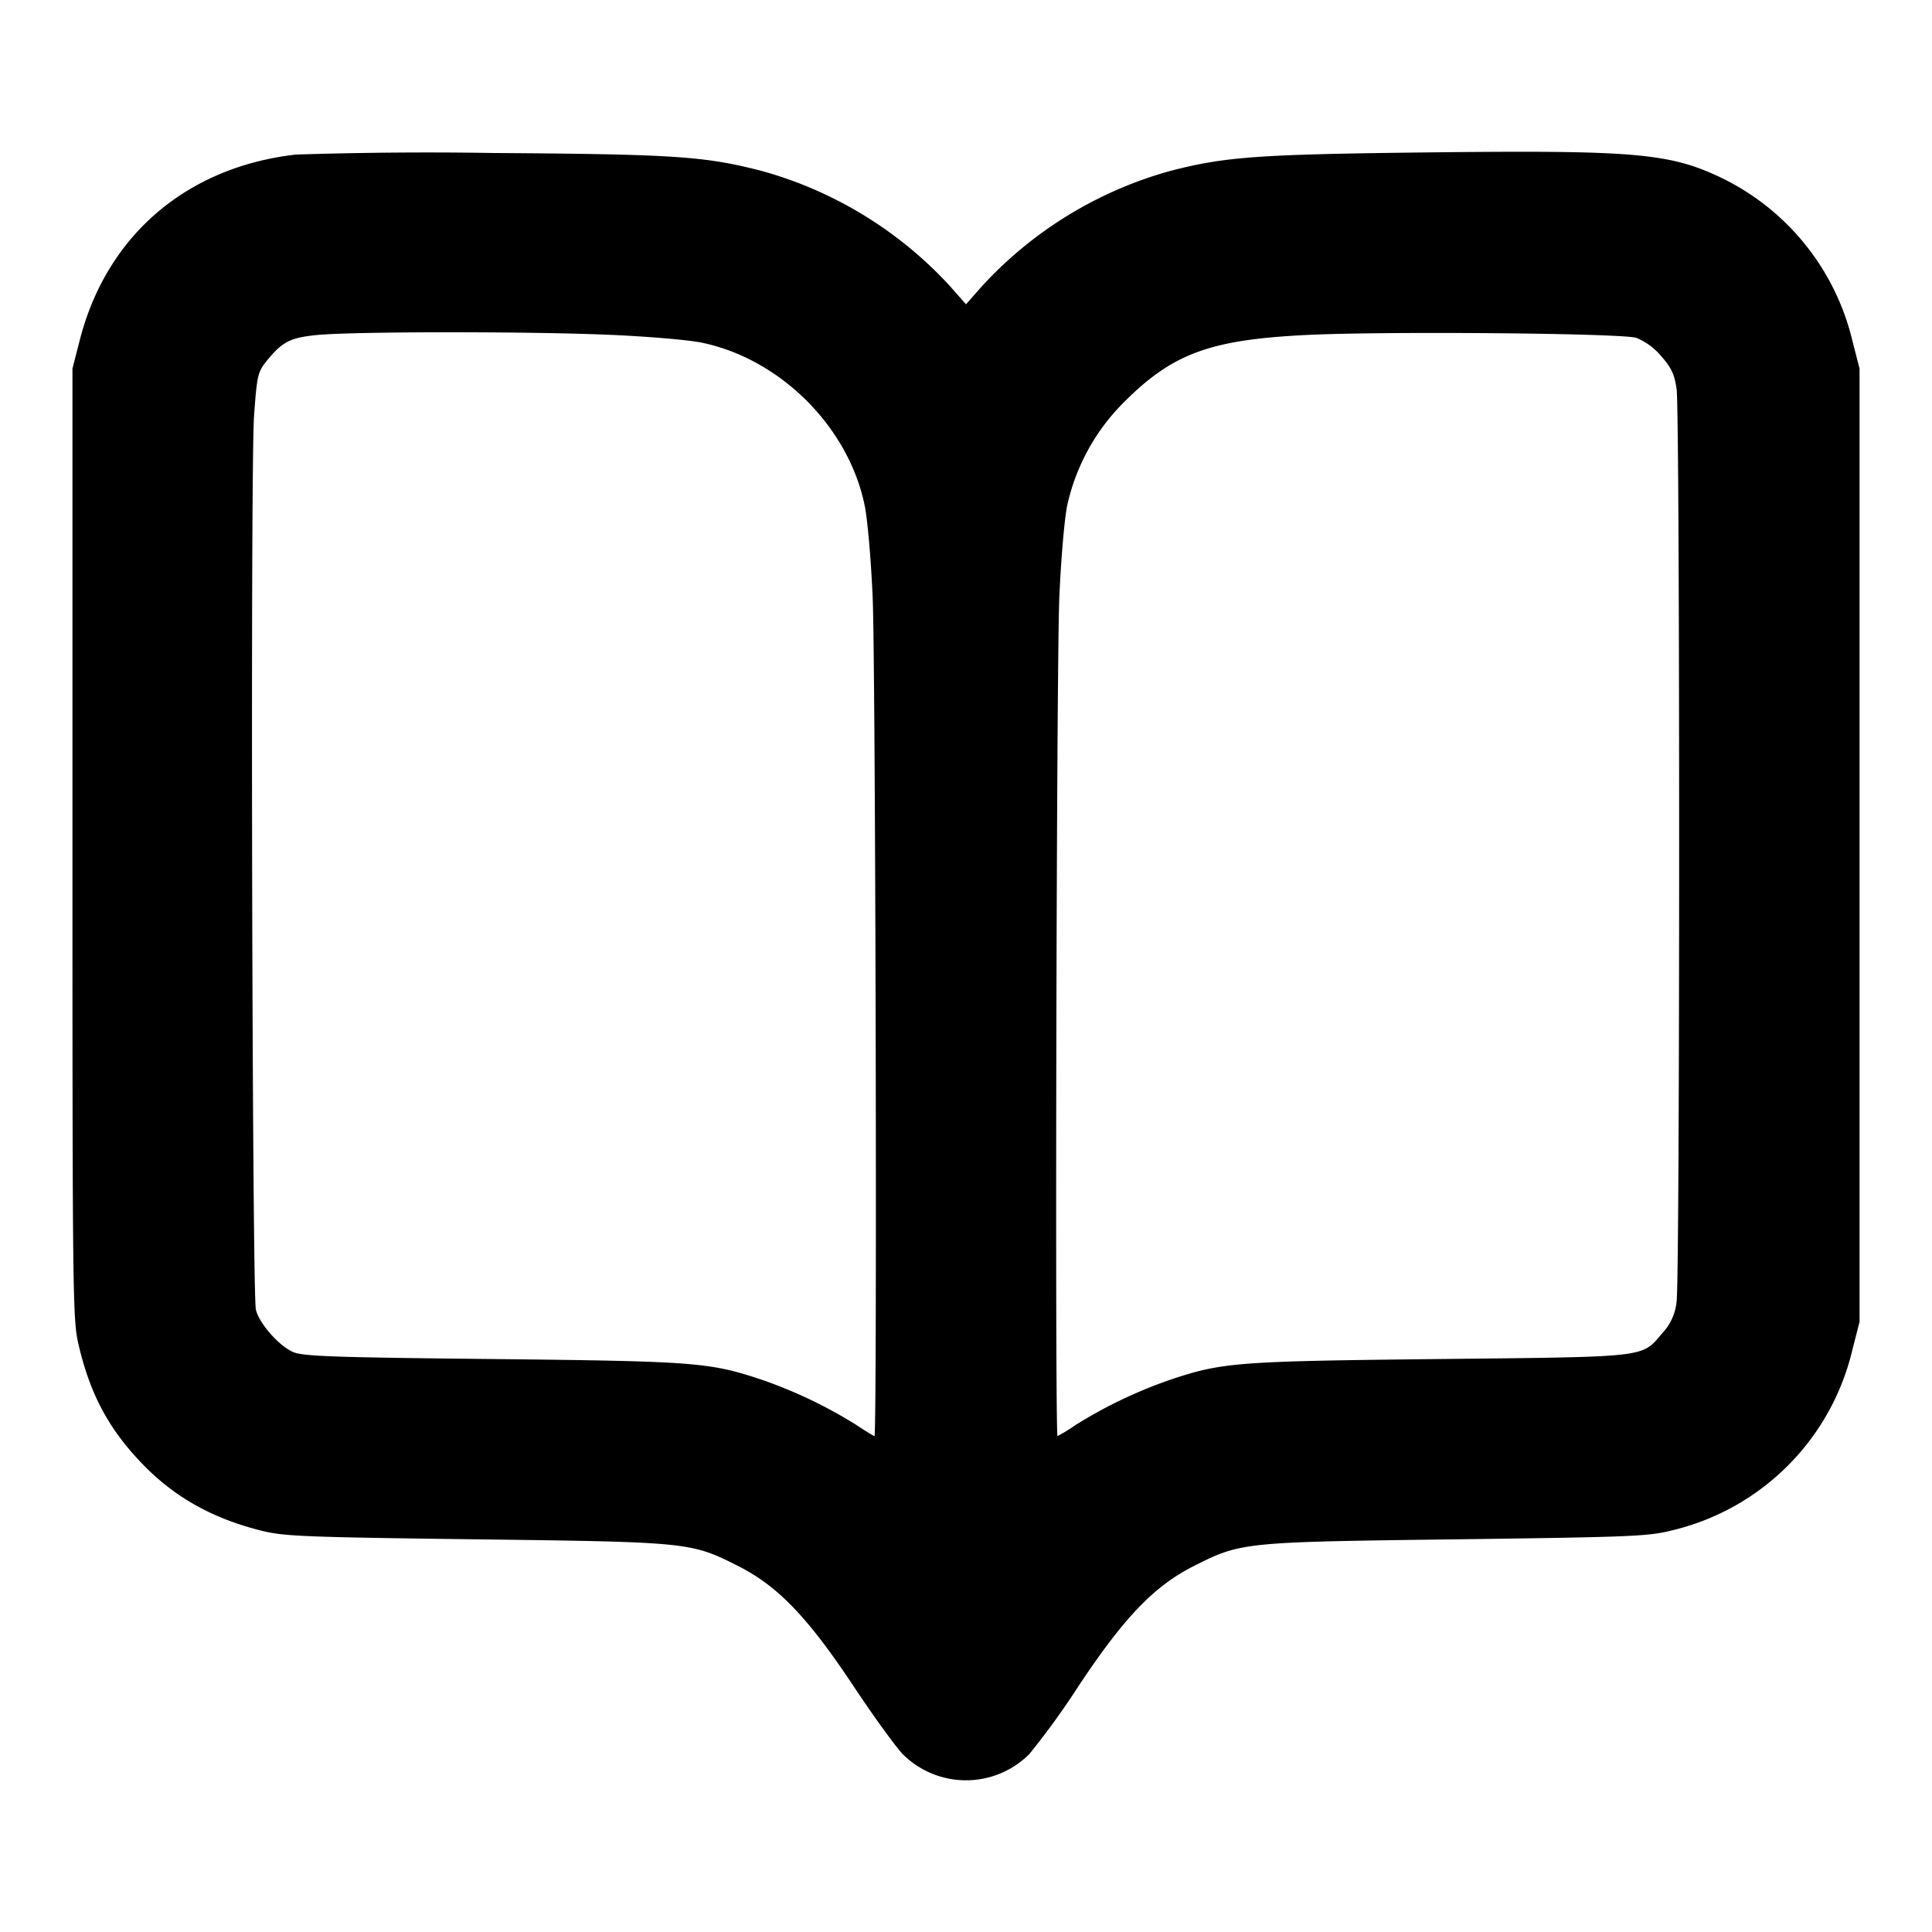 <svg width="16" height="16" fill="none" xmlns="http://www.w3.org/2000/svg"><path d="M2.45 1.28c-.908.104-1.569.673-1.79 1.539l-.06.234v3.934c0 3.74.002 3.943.05 4.146.094.407.247.695.519.98.265.278.575.455.978.559.198.051.323.057 1.786.076 1.77.022 1.788.024 2.174.218.331.166.578.421.959.994.165.249.35.504.41.567a.742.742 0 0 0 1.048 0 6.48 6.48 0 0 0 .41-.567c.381-.573.628-.828.959-.994.386-.194.404-.196 2.174-.218 1.491-.02 1.585-.024 1.8-.079a2.012 2.012 0 0 0 1.473-1.488l.06-.234V3.053l-.06-.234a2.02 2.02 0 0 0-1.051-1.33c-.447-.221-.716-.246-2.449-.227-1.415.016-1.69.035-2.146.153a3.317 3.317 0 0 0-1.558.951L8 2.52l-.136-.154a3.317 3.317 0 0 0-1.558-.951c-.47-.121-.719-.138-2.226-.148a34.277 34.277 0 0 0-1.63.013m2.603 1.493c.308.013.65.042.76.065.652.136 1.215.699 1.348 1.349.023.11.053.452.066.76.024.539.038 6.946.015 6.946-.006 0-.075-.042-.153-.094a3.846 3.846 0 0 0-.773-.37c-.437-.147-.553-.156-2.236-.174-1.343-.014-1.573-.023-1.655-.059-.118-.053-.28-.238-.306-.351-.031-.136-.046-6.993-.015-7.402.024-.334.031-.363.103-.452.131-.162.196-.195.423-.217.302-.029 1.767-.03 2.423-.001m8.499.025a.535.535 0 0 1 .205.151c.086.098.11.151.128.273.028.197.028 7.358 0 7.555a.44.44 0 0 1-.118.263c-.175.205-.1.196-1.847.215-1.683.018-1.799.027-2.236.174a3.846 3.846 0 0 0-.773.37 1.404 1.404 0 0 1-.153.094c-.022 0-.009-6.403.015-6.946.013-.308.042-.65.065-.76a1.73 1.73 0 0 1 .468-.854c.411-.412.723-.524 1.561-.561.682-.029 2.566-.012 2.685.026" fill-rule="evenodd" fill="#000"/></svg>